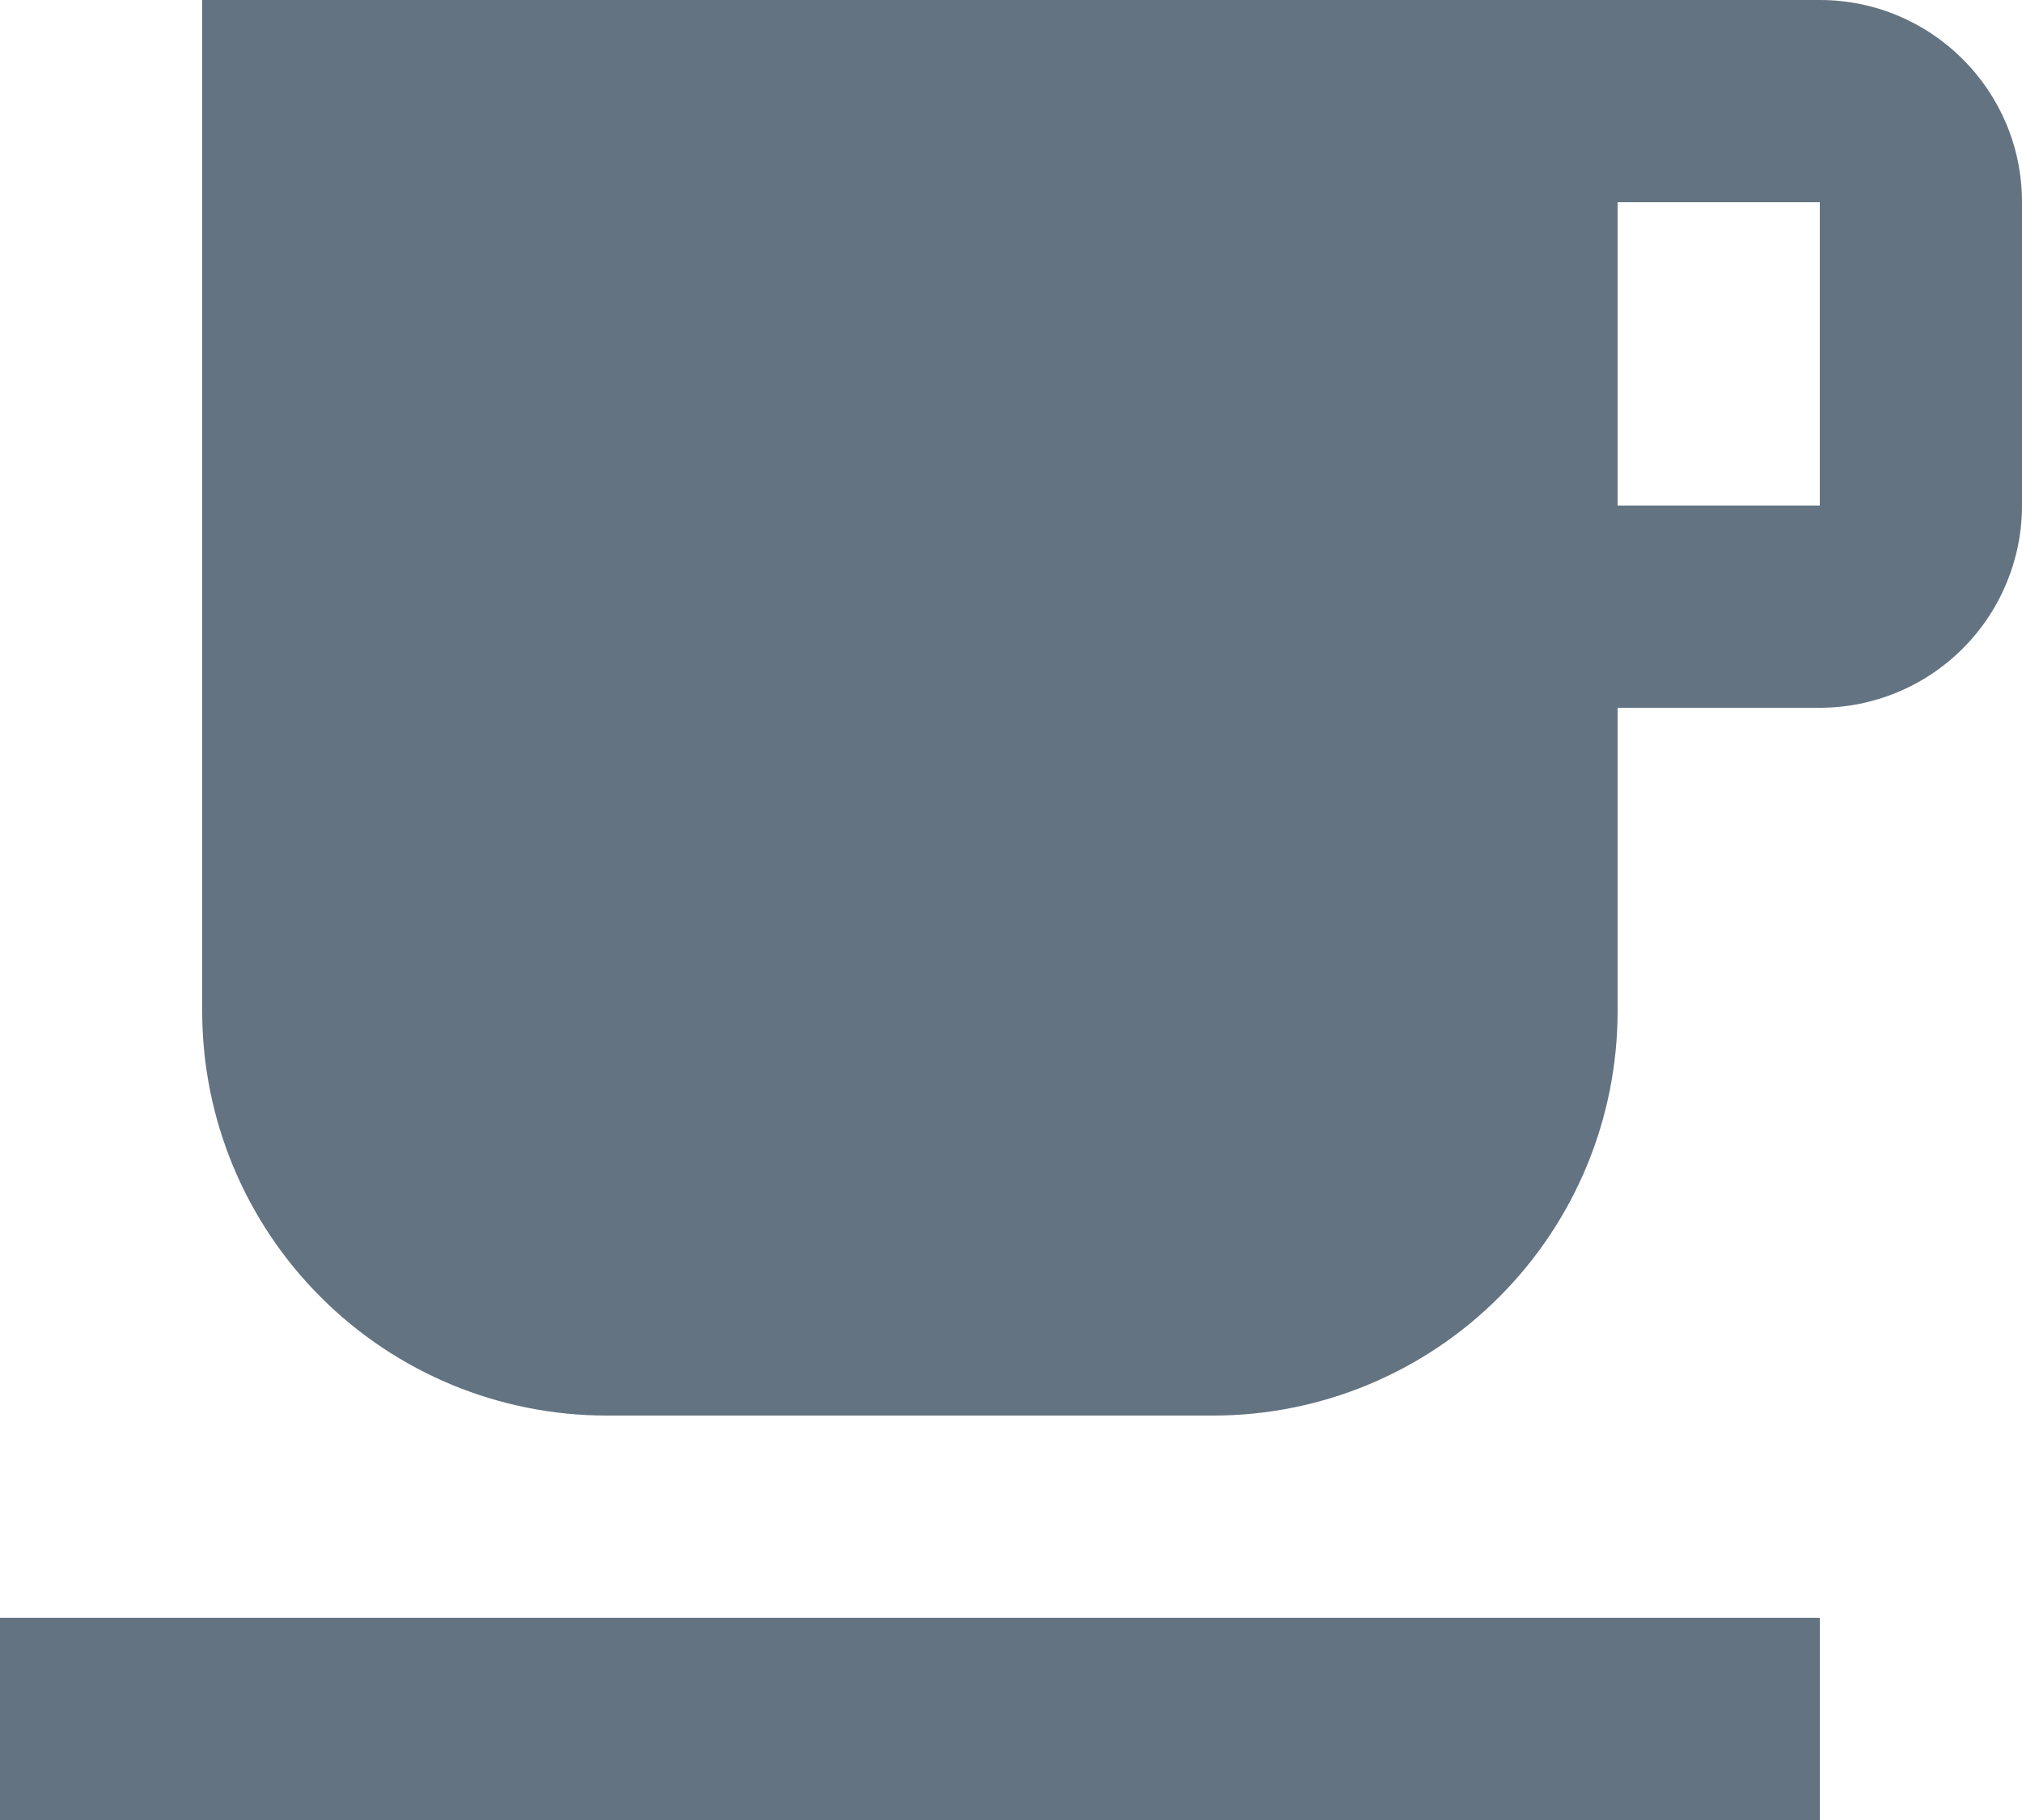 <svg width="20" height="18" viewBox="0 0 20 18" fill="none" xmlns="http://www.w3.org/2000/svg">
<path d="M0 18H18V16H0V18ZM18 5H16V2H18V5ZM18 0H2V10C2 11.061 2.421 12.078 3.172 12.828C3.922 13.579 4.939 14 6 14H12C13.061 14 14.078 13.579 14.828 12.828C15.579 12.078 16 11.061 16 10V7H18C18.53 7 19.039 6.789 19.414 6.414C19.789 6.039 20 5.53 20 5V2C20 0.89 19.1 0 18 0Z" fill="#637381"/>
</svg>
